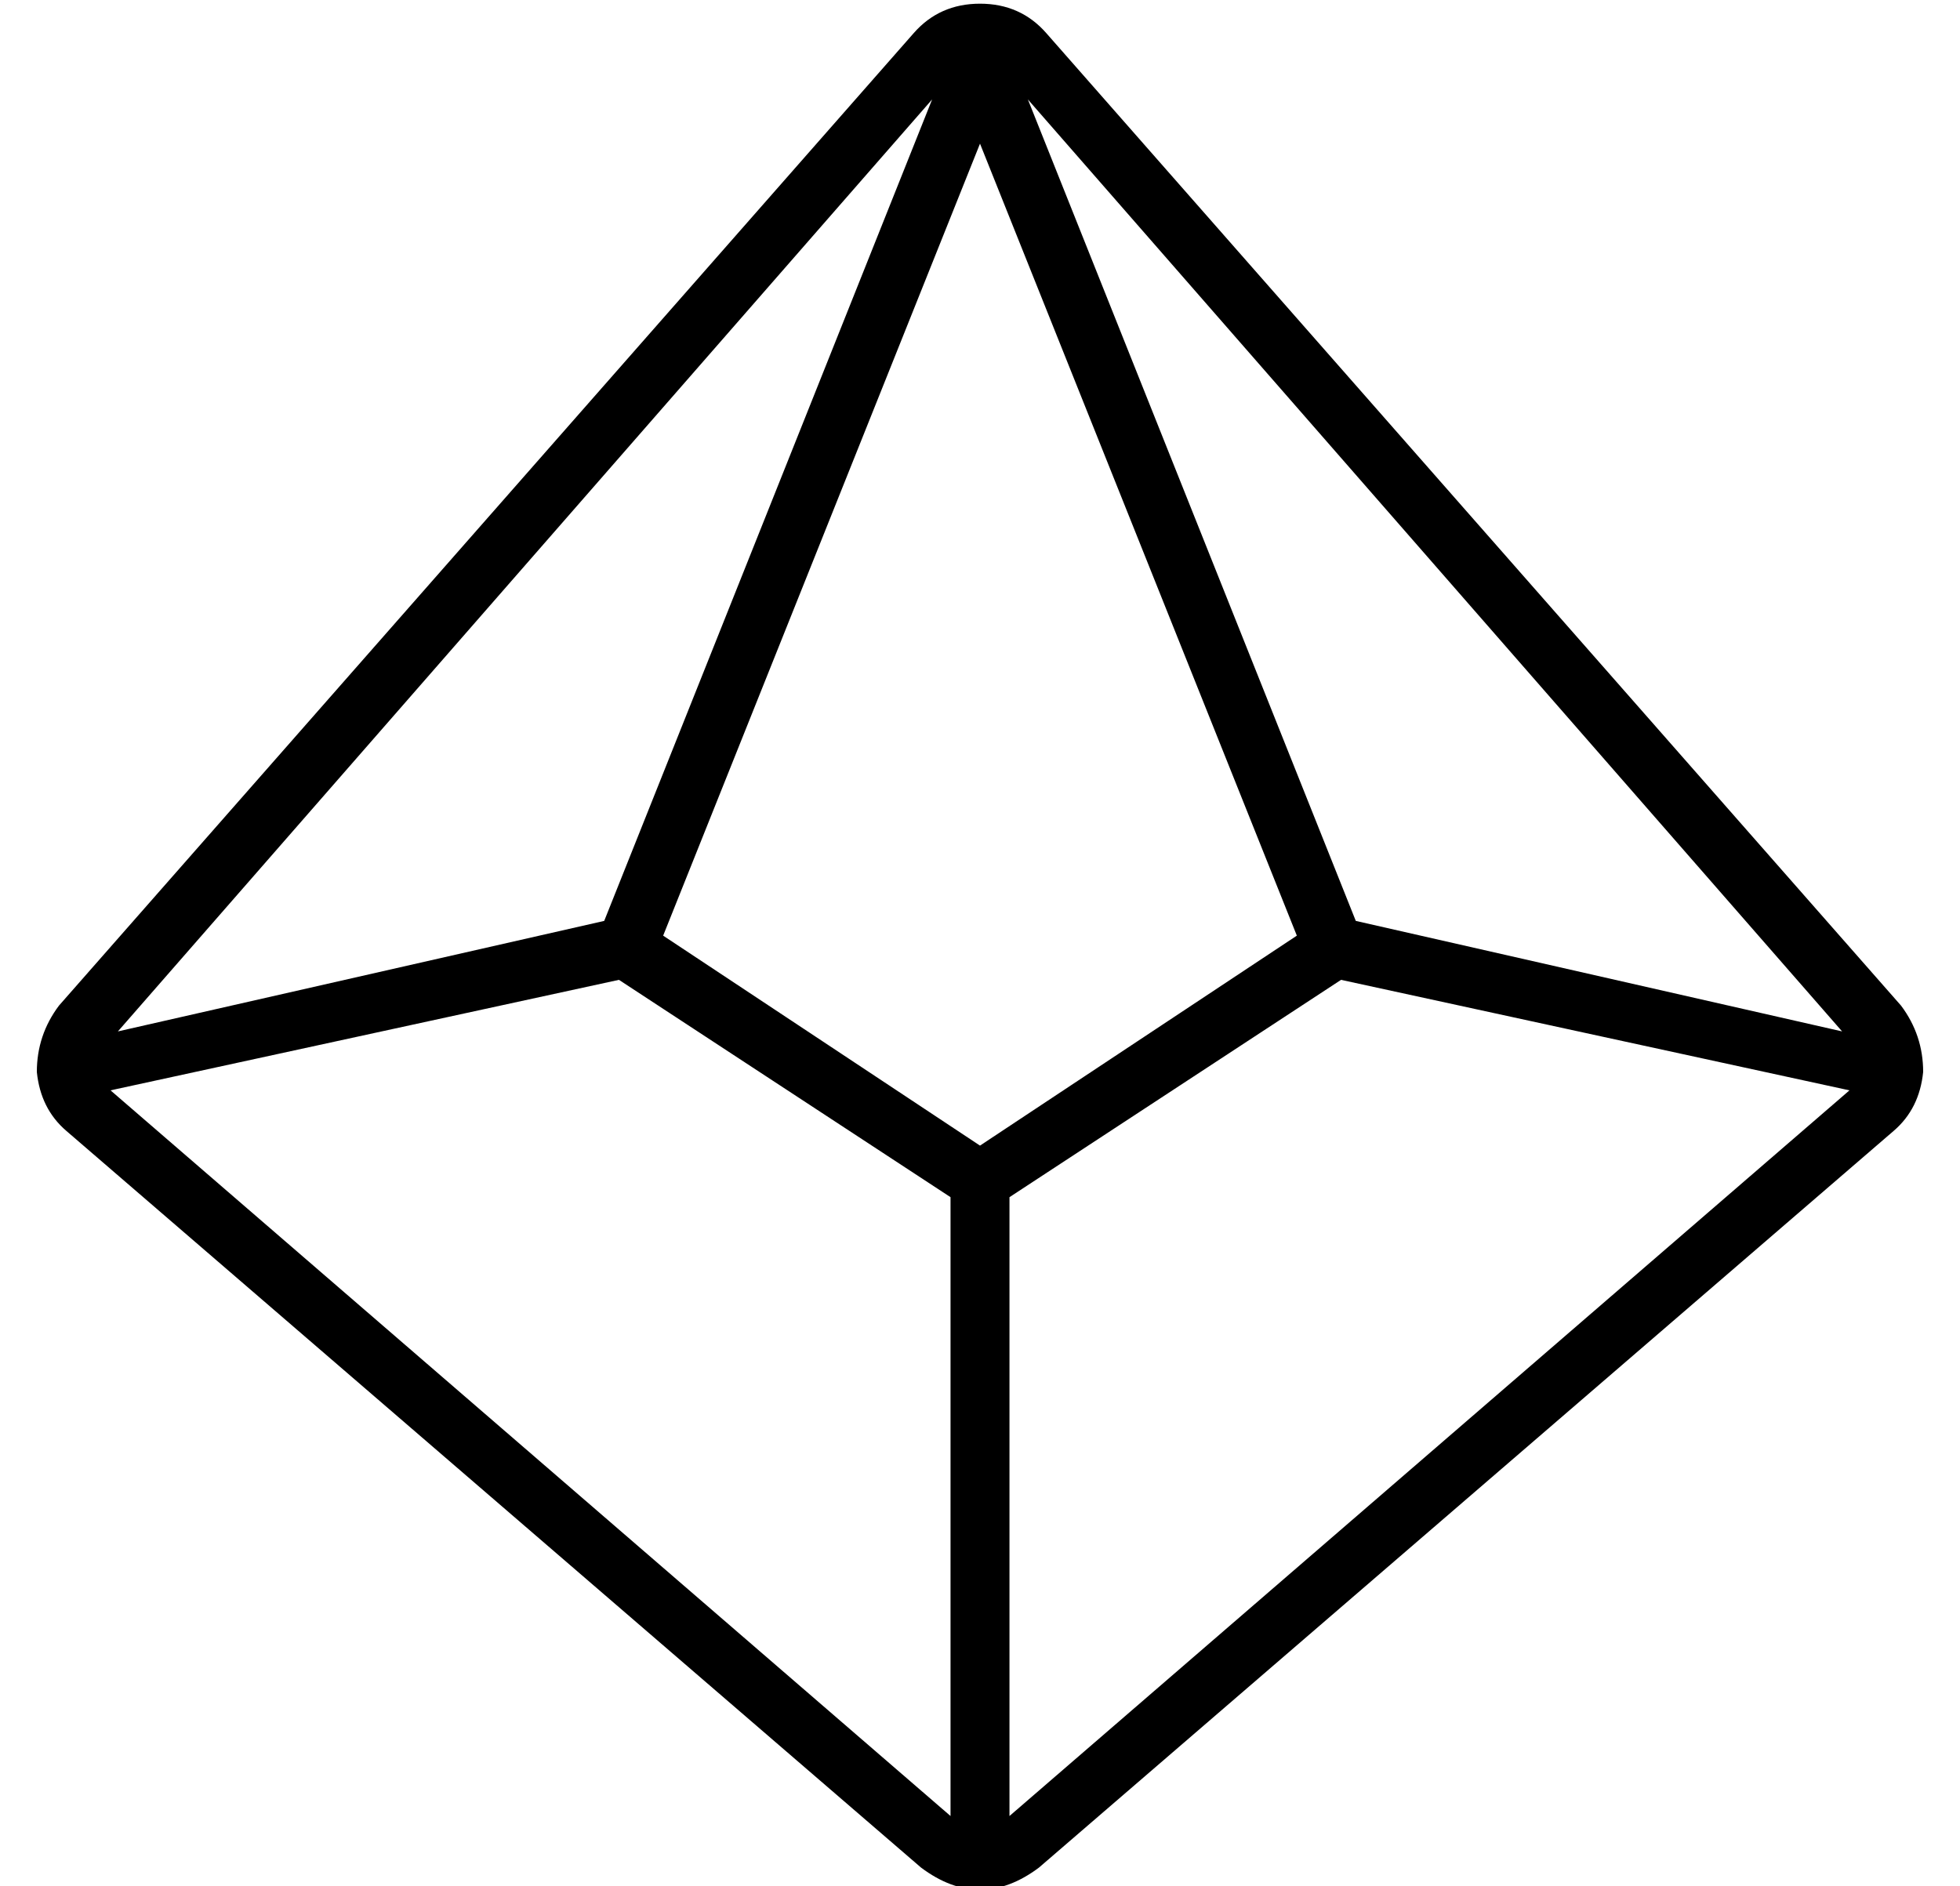 <?xml version="1.0" standalone="no"?>
<!DOCTYPE svg PUBLIC "-//W3C//DTD SVG 1.1//EN" "http://www.w3.org/Graphics/SVG/1.1/DTD/svg11.dtd" >
<svg xmlns="http://www.w3.org/2000/svg" xmlns:xlink="http://www.w3.org/1999/xlink" version="1.1" viewBox="-10 -40 532 512">
   <path fill="currentColor"
d="M243 -13l-221 253l221 -253l-221 253l132 -30v0l89 -223v0zM20 256l228 197l-228 -197l228 197v-168v0l-90 -59v0l-138 30v0zM264 453l228 -197l-228 197l228 -197l-138 -30v0l-90 59v0v168v0zM490 240l-221 -253l221 253l-221 -253l89 223v0l132 30v0zM256 -39
q11 0 18 8l232 264v0q6 8 6 18q-1 10 -8 16l-232 200v0q-16 12 -32 0l-232 -200v0q-7 -6 -8 -16q0 -10 6 -18l232 -264v0q7 -8 18 -8v0zM256 271l86 -57l-86 57l86 -57l-86 -215v0l-86 215v0l86 57v0z" />
</svg>

